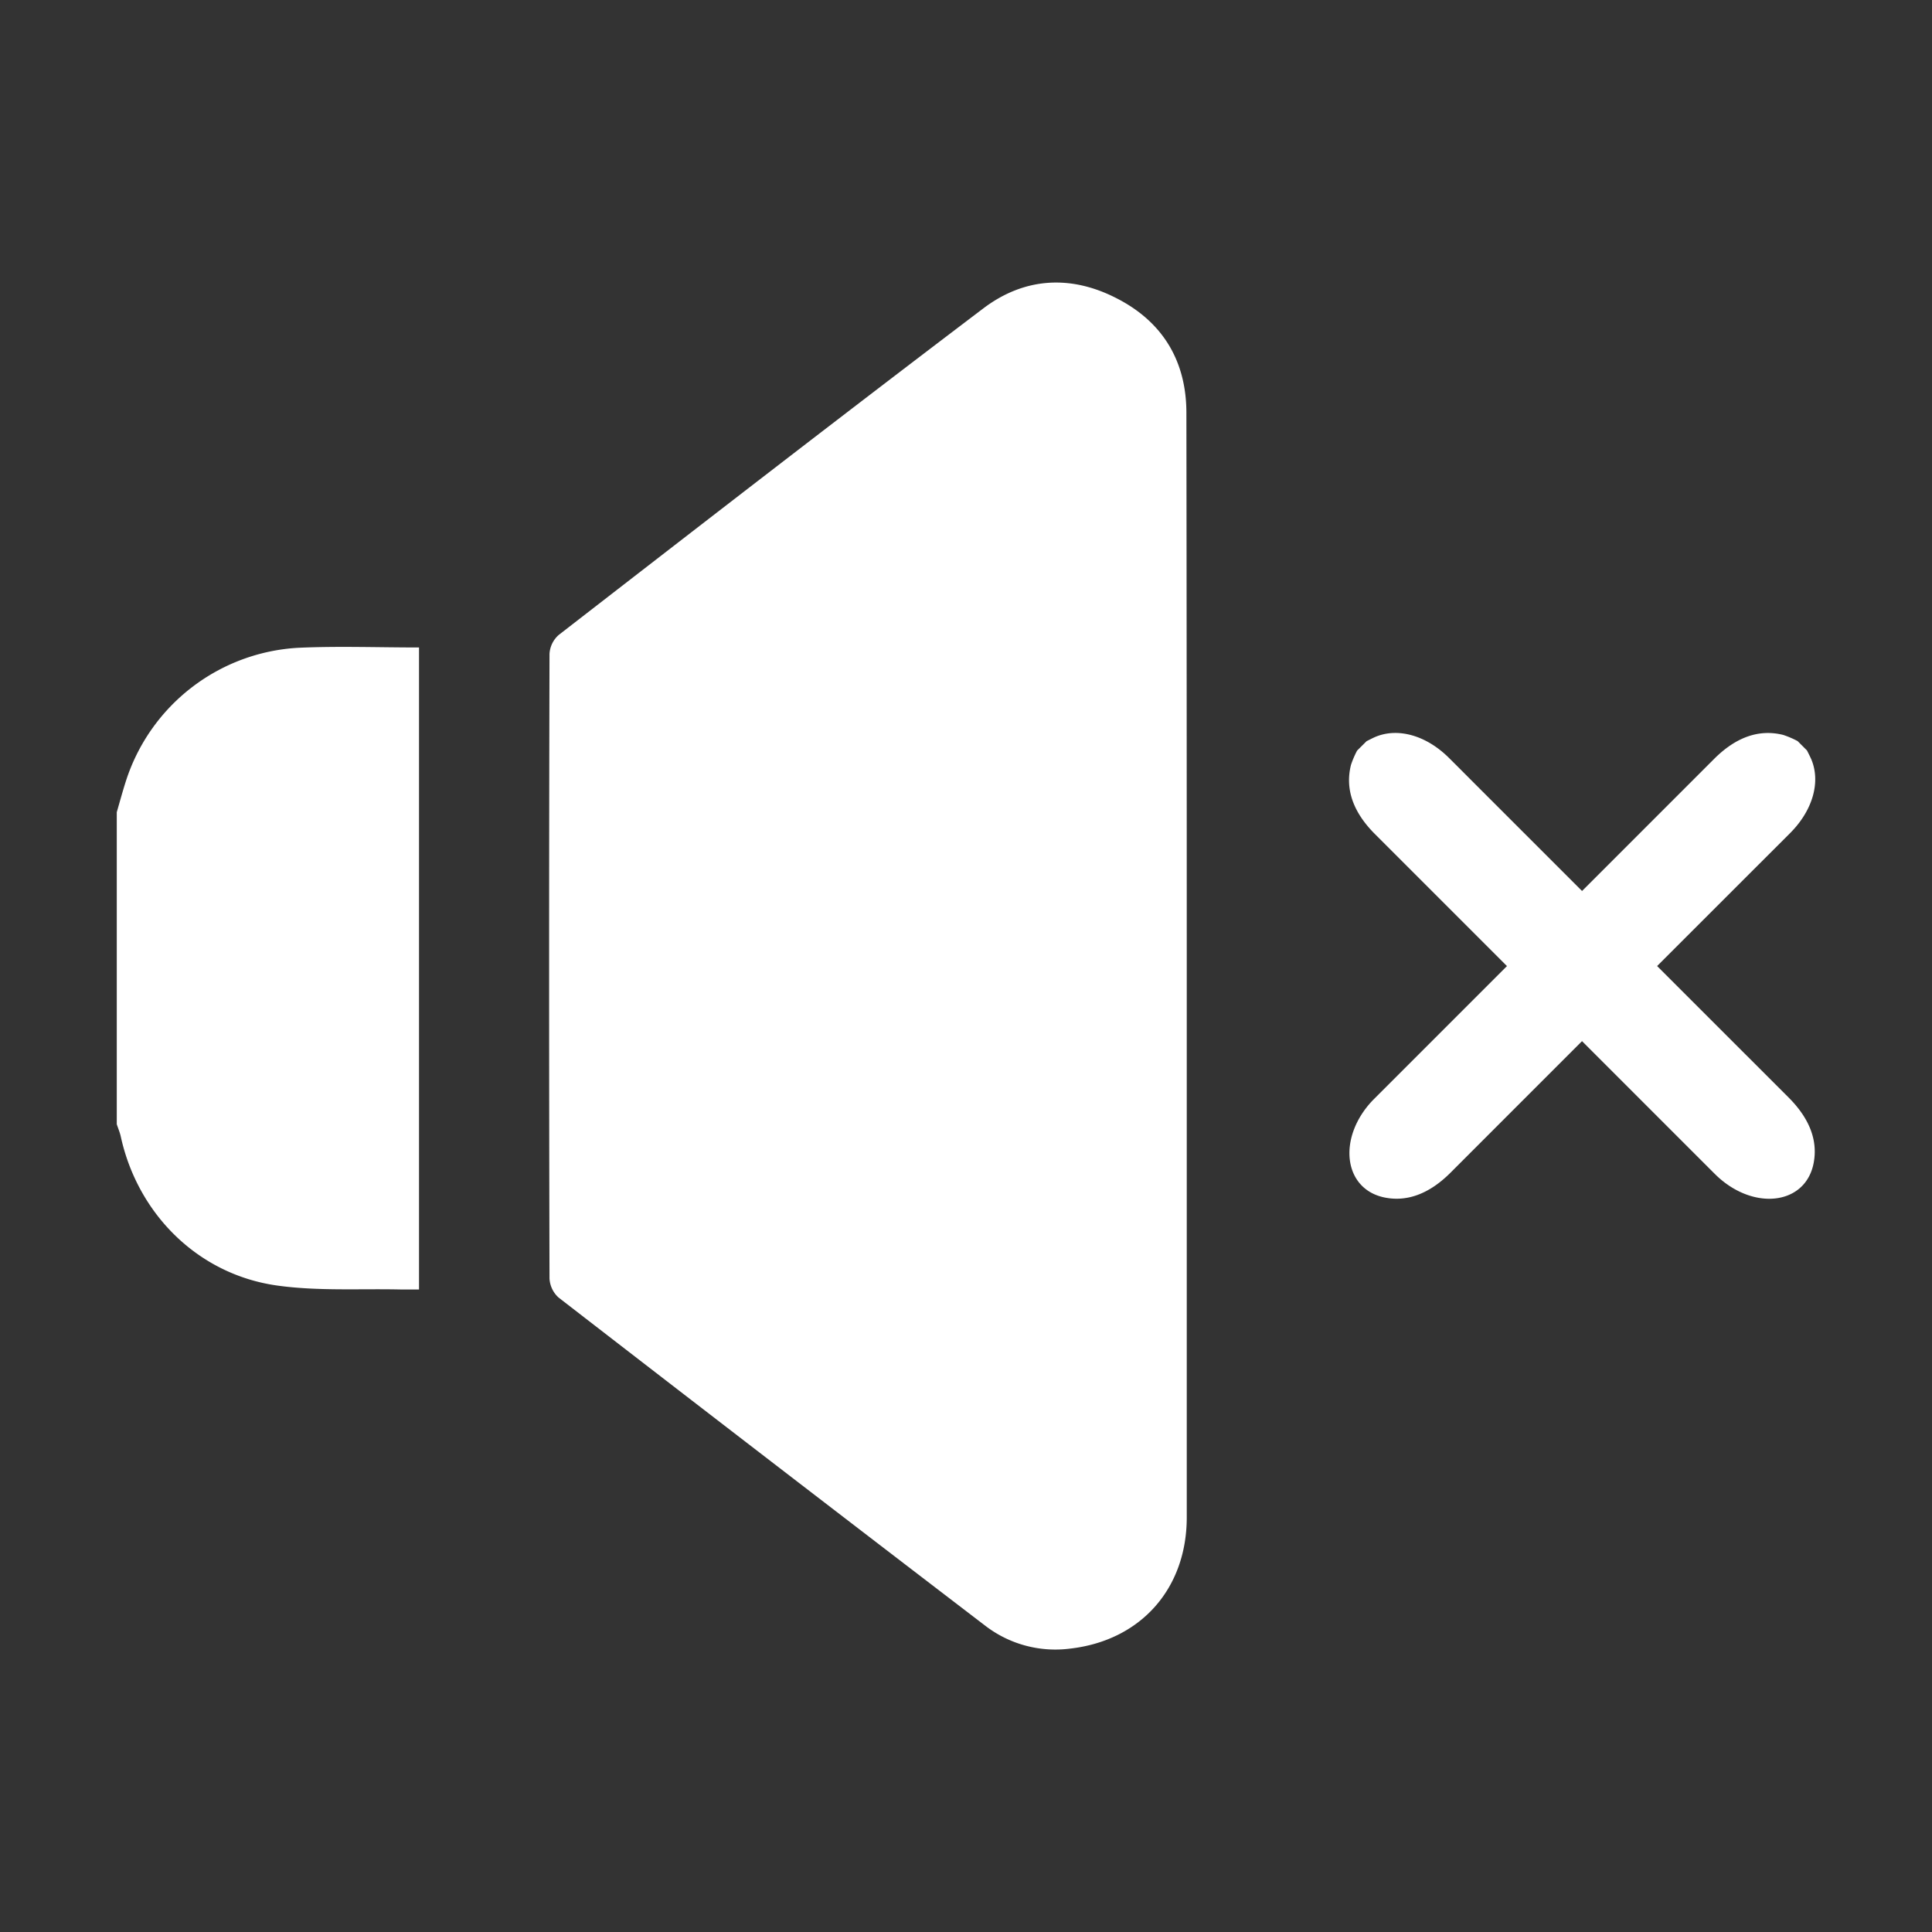 <svg xmlns="http://www.w3.org/2000/svg" viewBox="0 0 376.06 376.06"><rect x="0" y="0" width="376.06" height="376.06" fill="#333333" stroke="none"/><defs><style>.cls-1{fill:none;}.cls-2{fill:#fff;}</style></defs><g id="Layer_2" data-name="Layer 2"><g id="Layer_1-2" data-name="Layer 1"><g id="Layer_2-2" data-name="Layer 2"><g id="Layer_1-2-2" data-name="Layer 1-2"><circle class="cls-1" cx="188.03" cy="188.03" r="188.03"/><g id="Layer_2-2-2" data-name="Layer 2-2"><g id="Layer_1-2-2-2" data-name="Layer 1-2-2"><path class="cls-2" d="M22.73,158.09c.58-2,1.12-4,1.76-6a37.44,37.44,0,0,1,33.6-26c7.71-.35,15.44-.06,23.47-.06V251H78.2c-8.08-.19-16.27.34-24.23-.77-15.38-2.14-27.15-13.88-30.46-29-.18-.82-.52-1.6-.78-2.4Z"/><path class="cls-2" d="M231,188.34v107c0,13.93-9,24-22.72,25.56a22.38,22.38,0,0,1-16.56-4.5q-41.58-31.8-83-63.84a5.38,5.38,0,0,1-1.76-3.72q-.15-60.79,0-121.57a5.3,5.3,0,0,1,1.82-3.7C136.24,102.3,163.73,81,191.44,60c7.95-6,16.94-6.52,25.79-2,9,4.54,13.68,12.17,13.7,22.32Q231,134.31,231,188.34Z"/><path class="cls-2" d="M351.73,146.08c.29.59.6,1.17.86,1.78,1.8,4.36.27,9.79-4,14.15-1.69,1.71-3.4,3.4-5.1,5.1q-30.57,30.55-61.12,61.12c-3.93,3.94-8.23,5.78-12.82,4.87-8.07-1.61-9.29-11.61-2.38-18.9l.58-.58,65.89-65.89c4.19-4.19,8.69-5.88,13.49-4.67a18.79,18.79,0,0,1,2.77,1.19Z"/><path class="cls-2" d="M266,144.27c.59-.29,1.16-.6,1.77-.86,4.37-1.8,9.79-.27,14.15,4,1.71,1.69,3.4,3.4,5.1,5.1l61.13,61.12c3.93,3.93,5.77,8.23,4.86,12.82-1.6,8.07-11.61,9.29-18.89,2.38l-.59-.58-65.89-65.89c-4.19-4.19-5.88-8.69-4.67-13.49a18.34,18.34,0,0,1,1.19-2.77Z"/></g></g></g></g></g></g></svg>